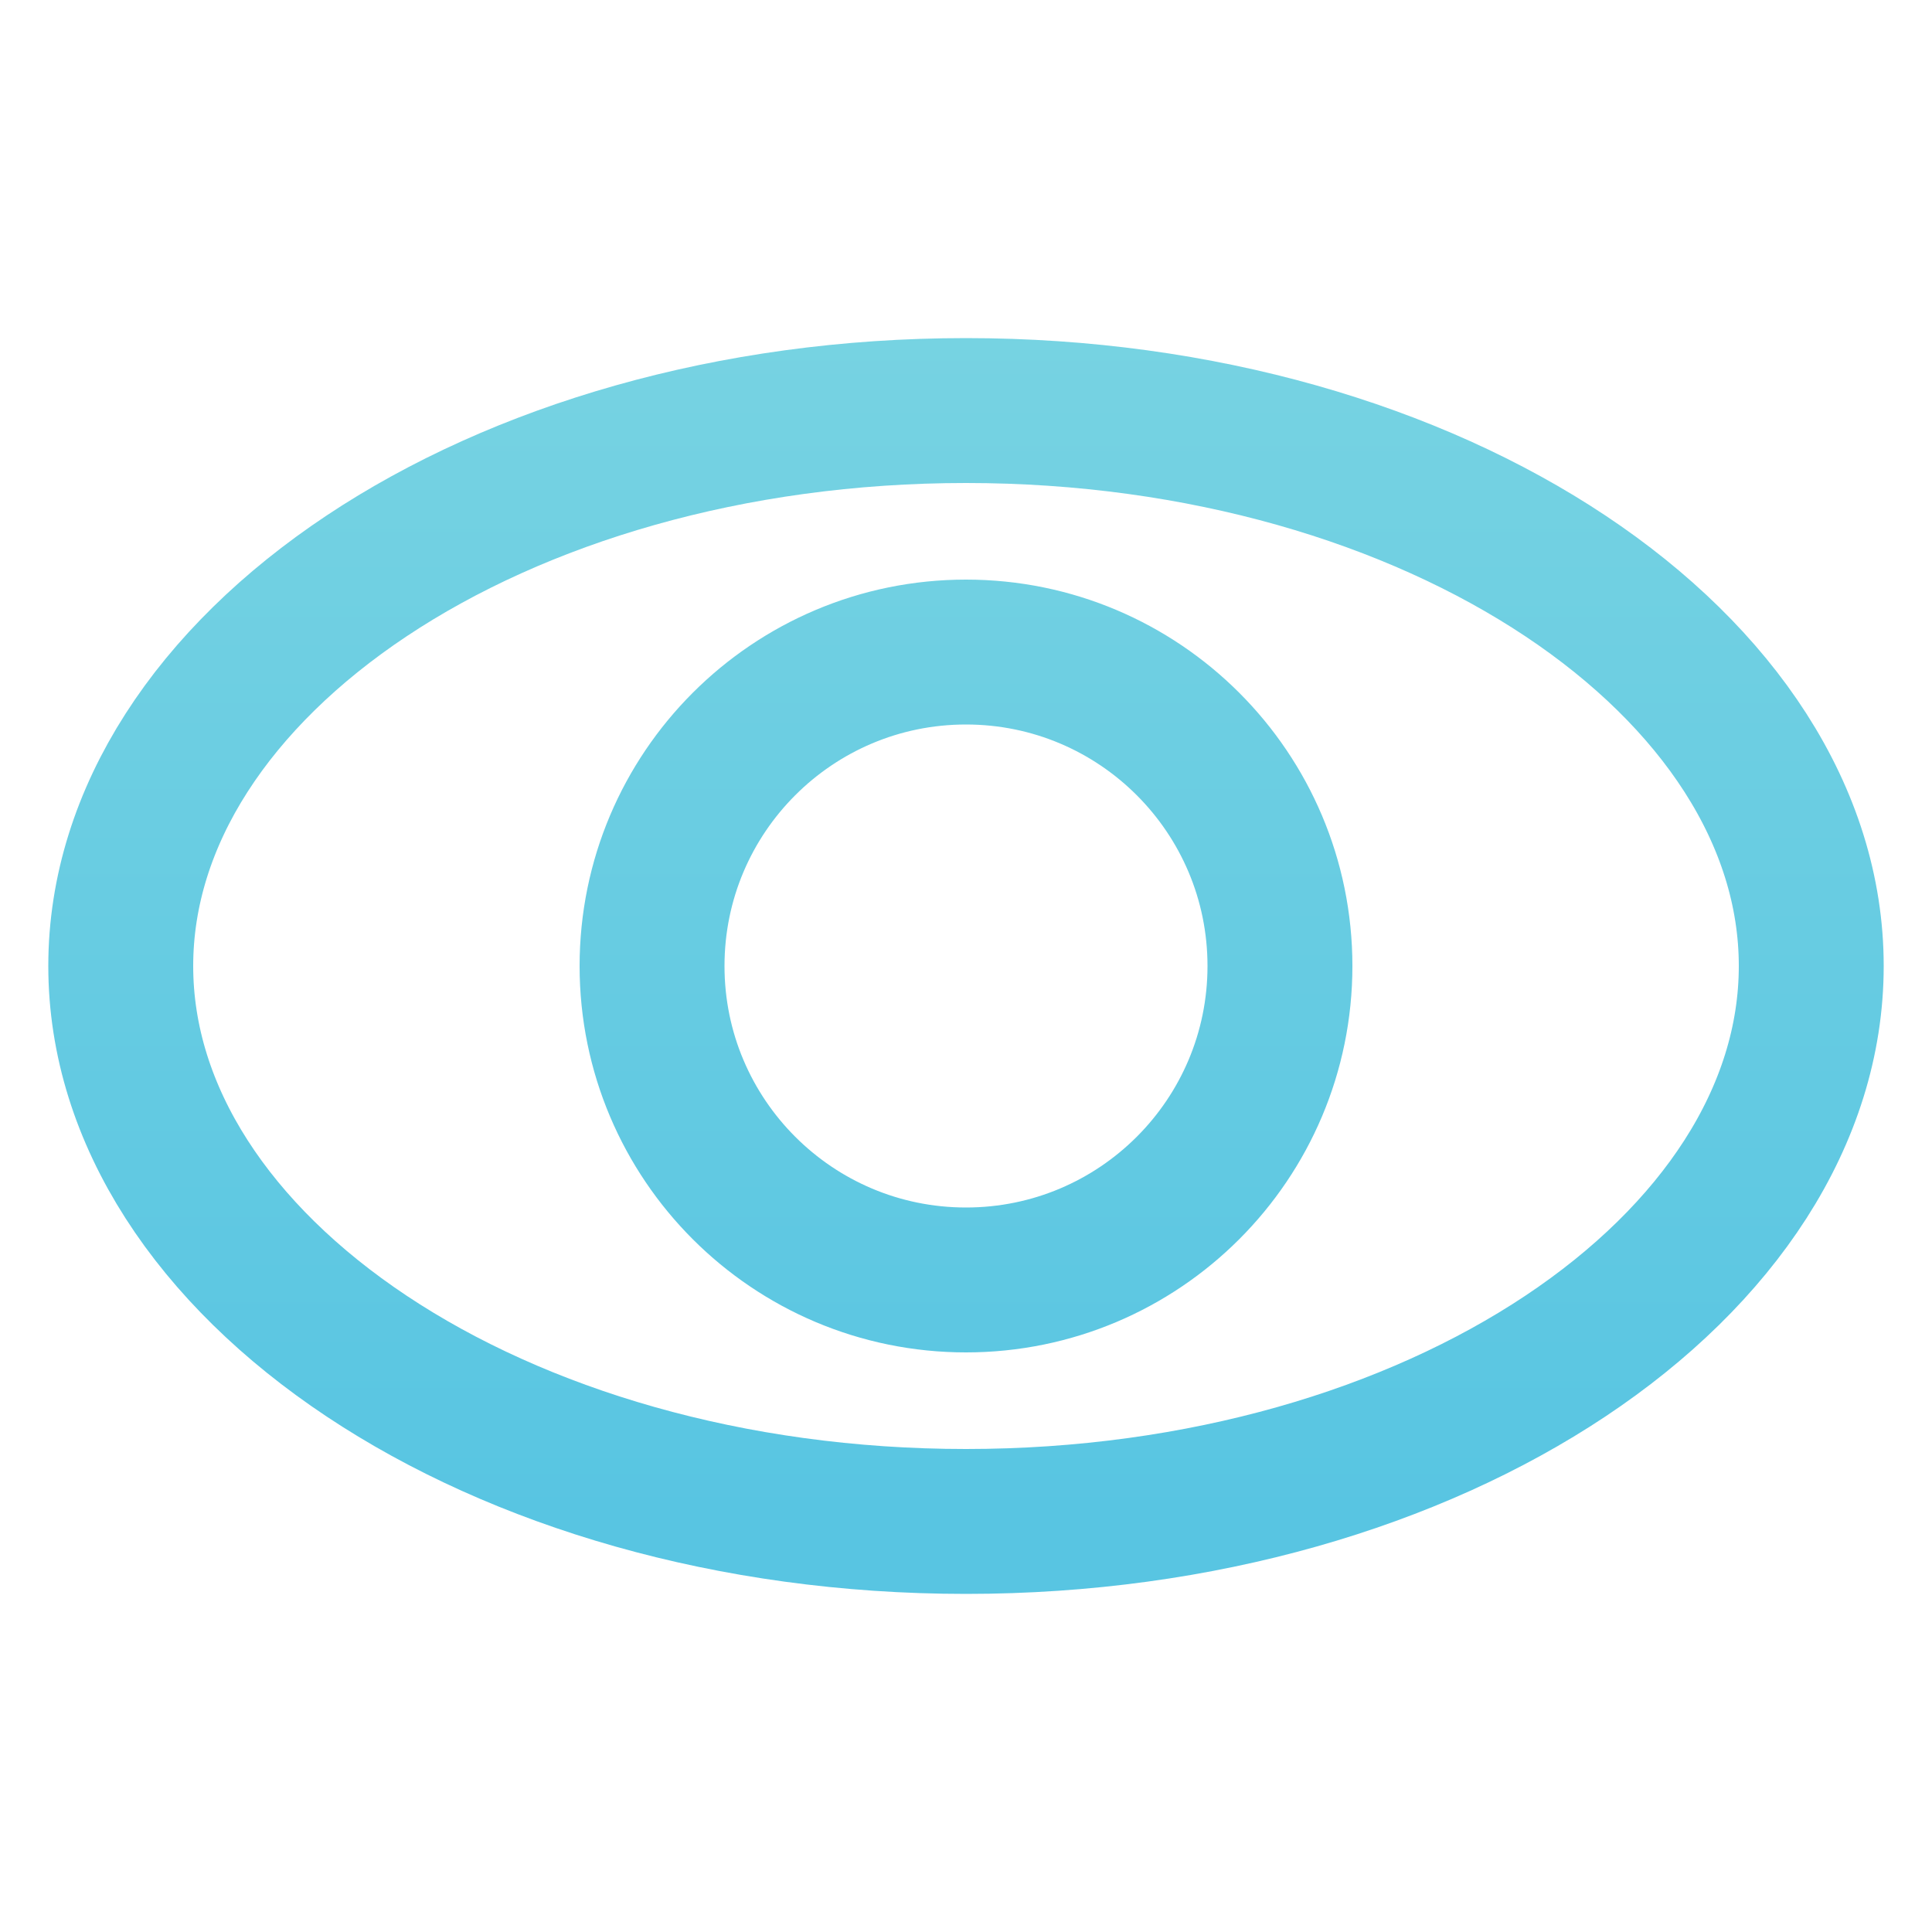 <?xml version="1.0" encoding="UTF-8" standalone="no"?>
<svg width="40px" height="40px" viewBox="0 0 40 40" version="1.1" xmlns="http://www.w3.org/2000/svg" xmlns:xlink="http://www.w3.org/1999/xlink">
    <!-- Generator: Sketch 45.1 (43504) - http://www.bohemiancoding.com/sketch -->
    <title>menu_kanguo</title>
    <desc>Created with Sketch.</desc>
    <defs>
        <linearGradient x1="50%" y1="100%" x2="50%" y2="-47.761%" id="linearGradient-1">
            <stop stop-color="#58C5E2" offset="0%"></stop>
            <stop stop-color="#82D8E2" offset="100%"></stop>
        </linearGradient>
    </defs>
    <g id="menu" stroke="none" stroke-width="1" fill="none" fill-rule="evenodd">
        <g id="menu_kanguo" stroke="url(#linearGradient-1)" stroke-width="3">
            <path d="M20,31.5 C29.759,31.5 37.5,26.204 37.5,20 C37.5,13.796 29.759,8.5 20,8.5 C10.241,8.5 2.5,13.796 2.5,20 C2.5,26.204 10.241,31.5 20,31.5 Z M20,26.5 C16.41,26.5 13.5,23.59 13.5,20 C13.5,16.41 16.41,13.5 20,13.5 C23.59,13.5 26.5,16.41 26.5,20 C26.5,23.59 23.59,26.5 20,26.5 Z" id="Combined-Shape"></path>
        </g>
    </g>
</svg>